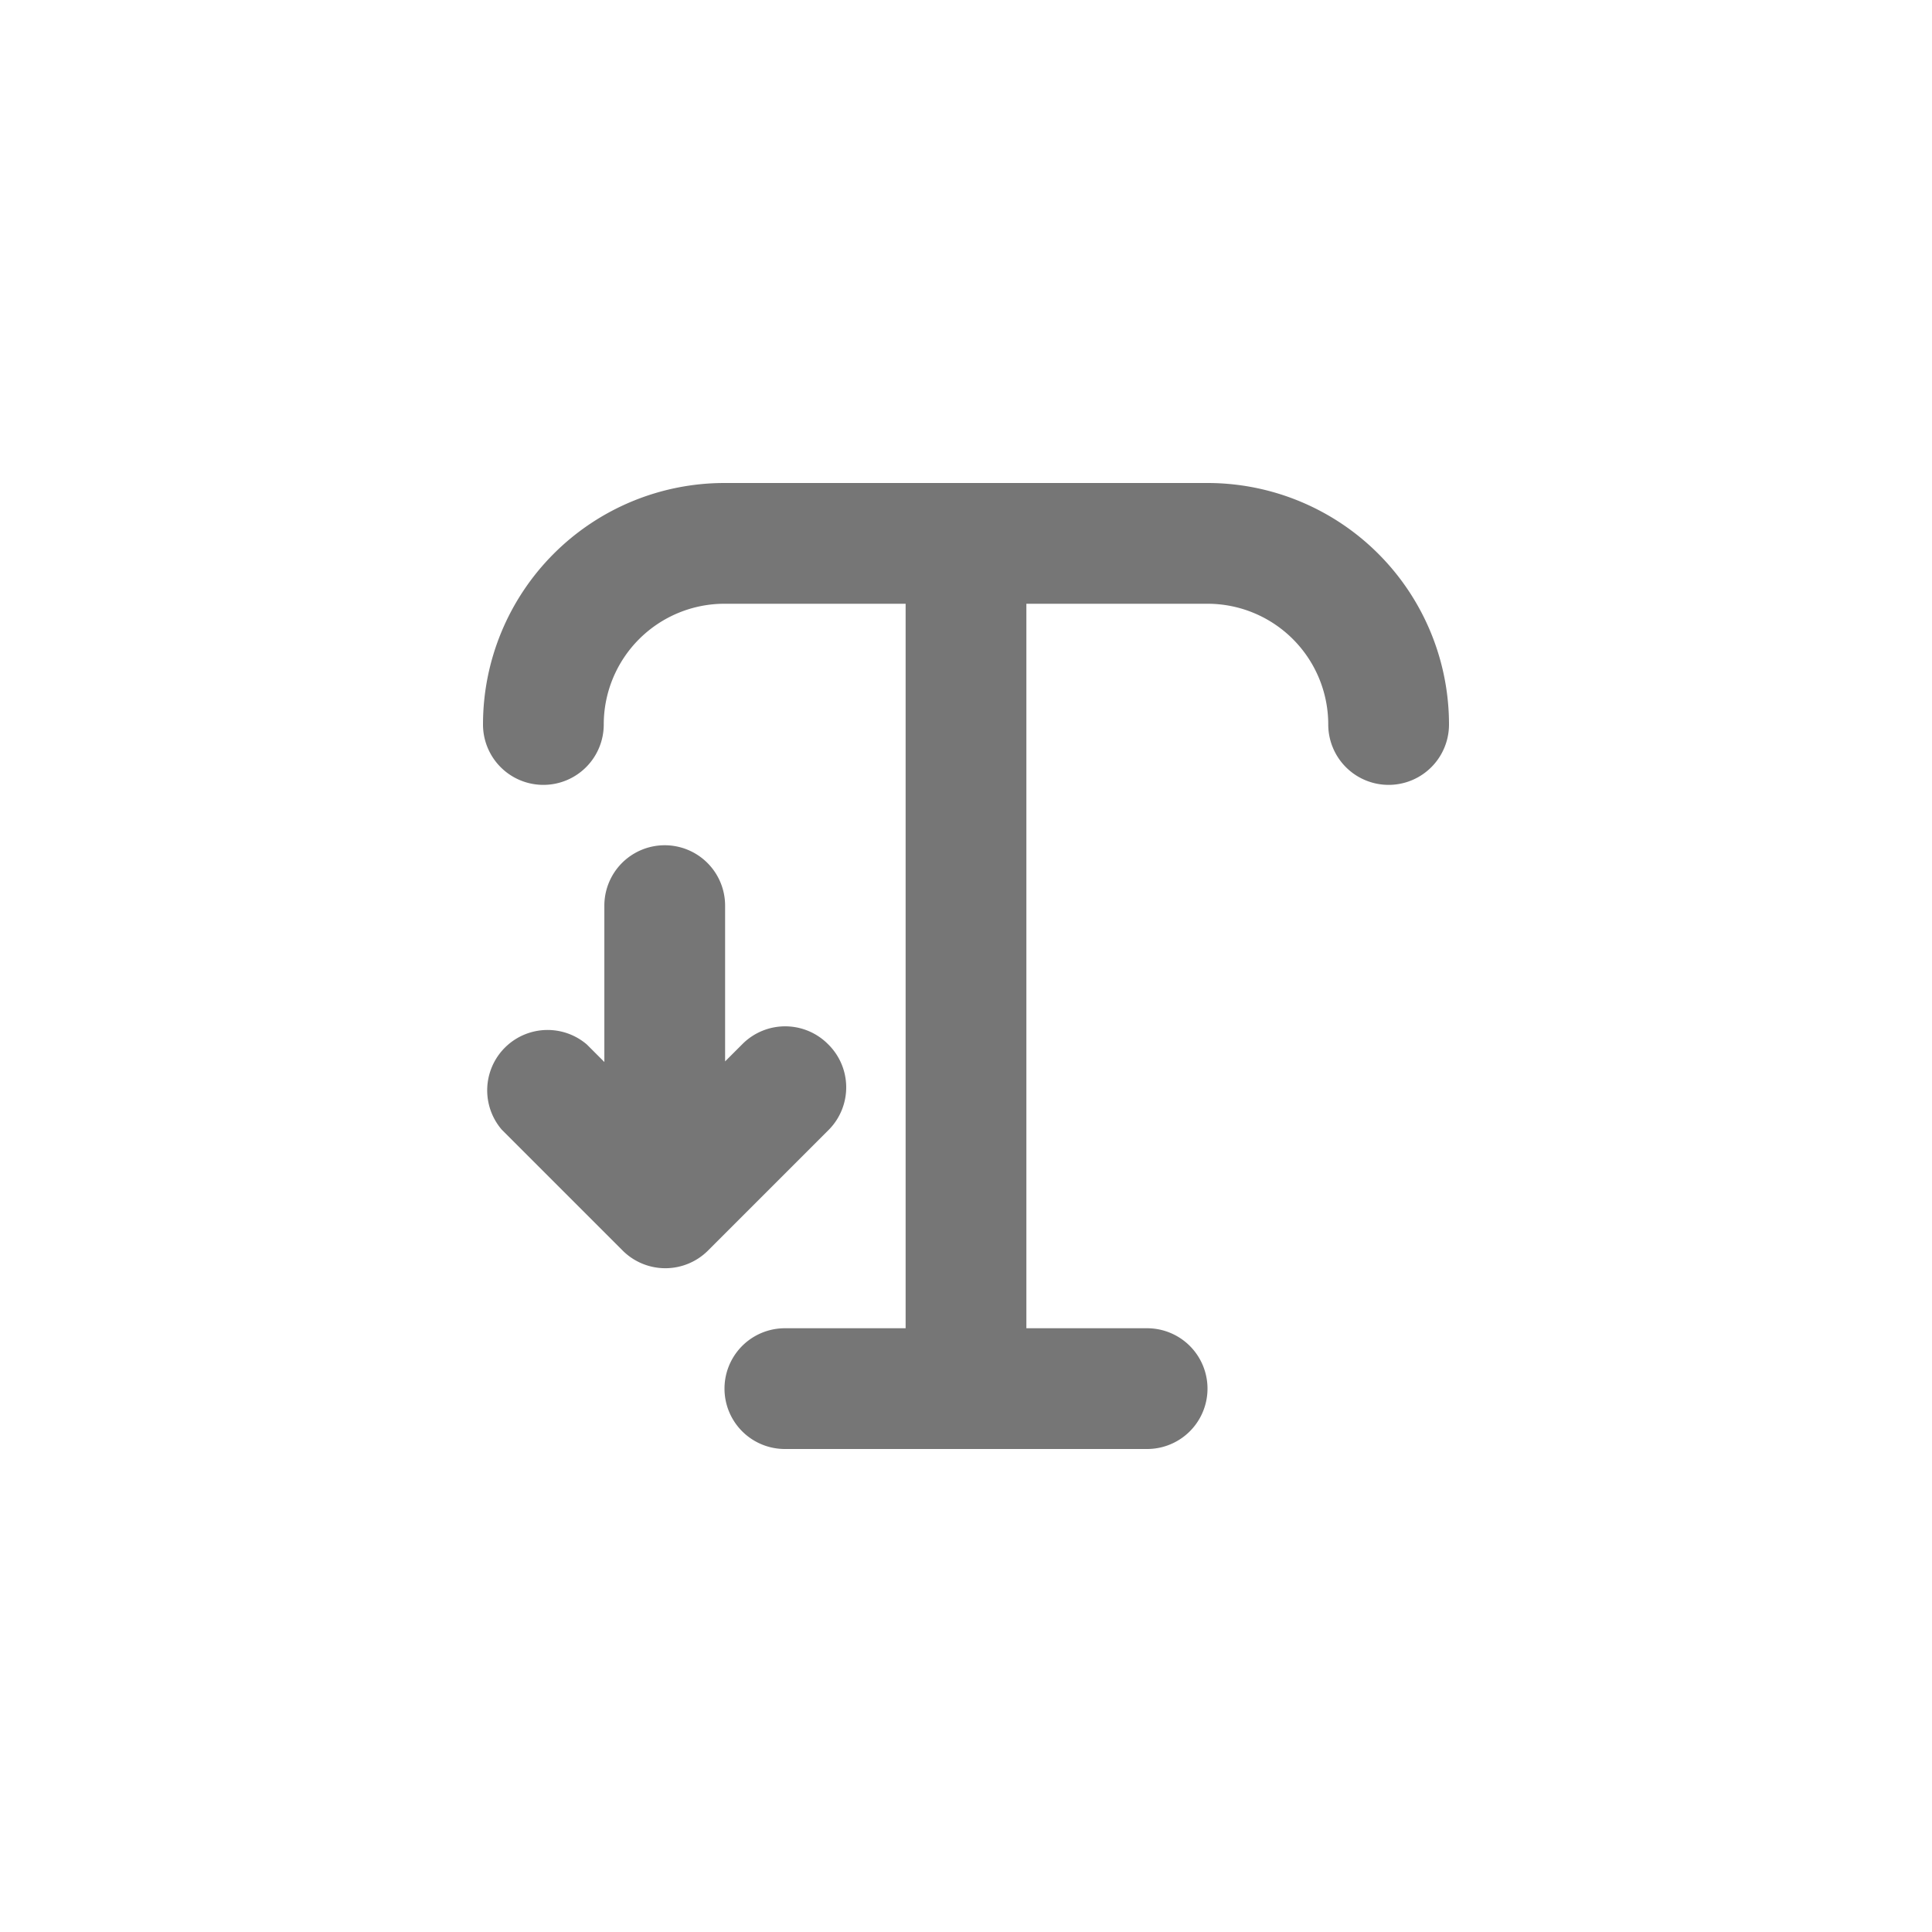<svg id="Icons" xmlns="http://www.w3.org/2000/svg" viewBox="0 0 32 32"><title>text--decrease</title><g id="Text_-_Decrease" data-name="Text - Decrease"><path d="M20,8H12a4,4,0,0,0-4,4,1,1,0,0,0,2,0,2,2,0,0,1,2-2h3V22H13a1,1,0,0,0,0,2h6a1,1,0,0,0,0-2H17V10h3a2,2,0,0,1,2,2,1,1,0,0,0,2,0A4,4,0,0,0,20,8Z" style="fill:#767676"/><path d="M13.71,17.29a1,1,0,0,0-1.41,0l-.29.29V15a1,1,0,0,0-2,0v2.59l-.29-.29a1,1,0,0,0-1.41,1.41l2,2a1,1,0,0,0,1.42,0l2-2A1,1,0,0,0,13.71,17.29Z" style="fill:#767676"/></g></svg>